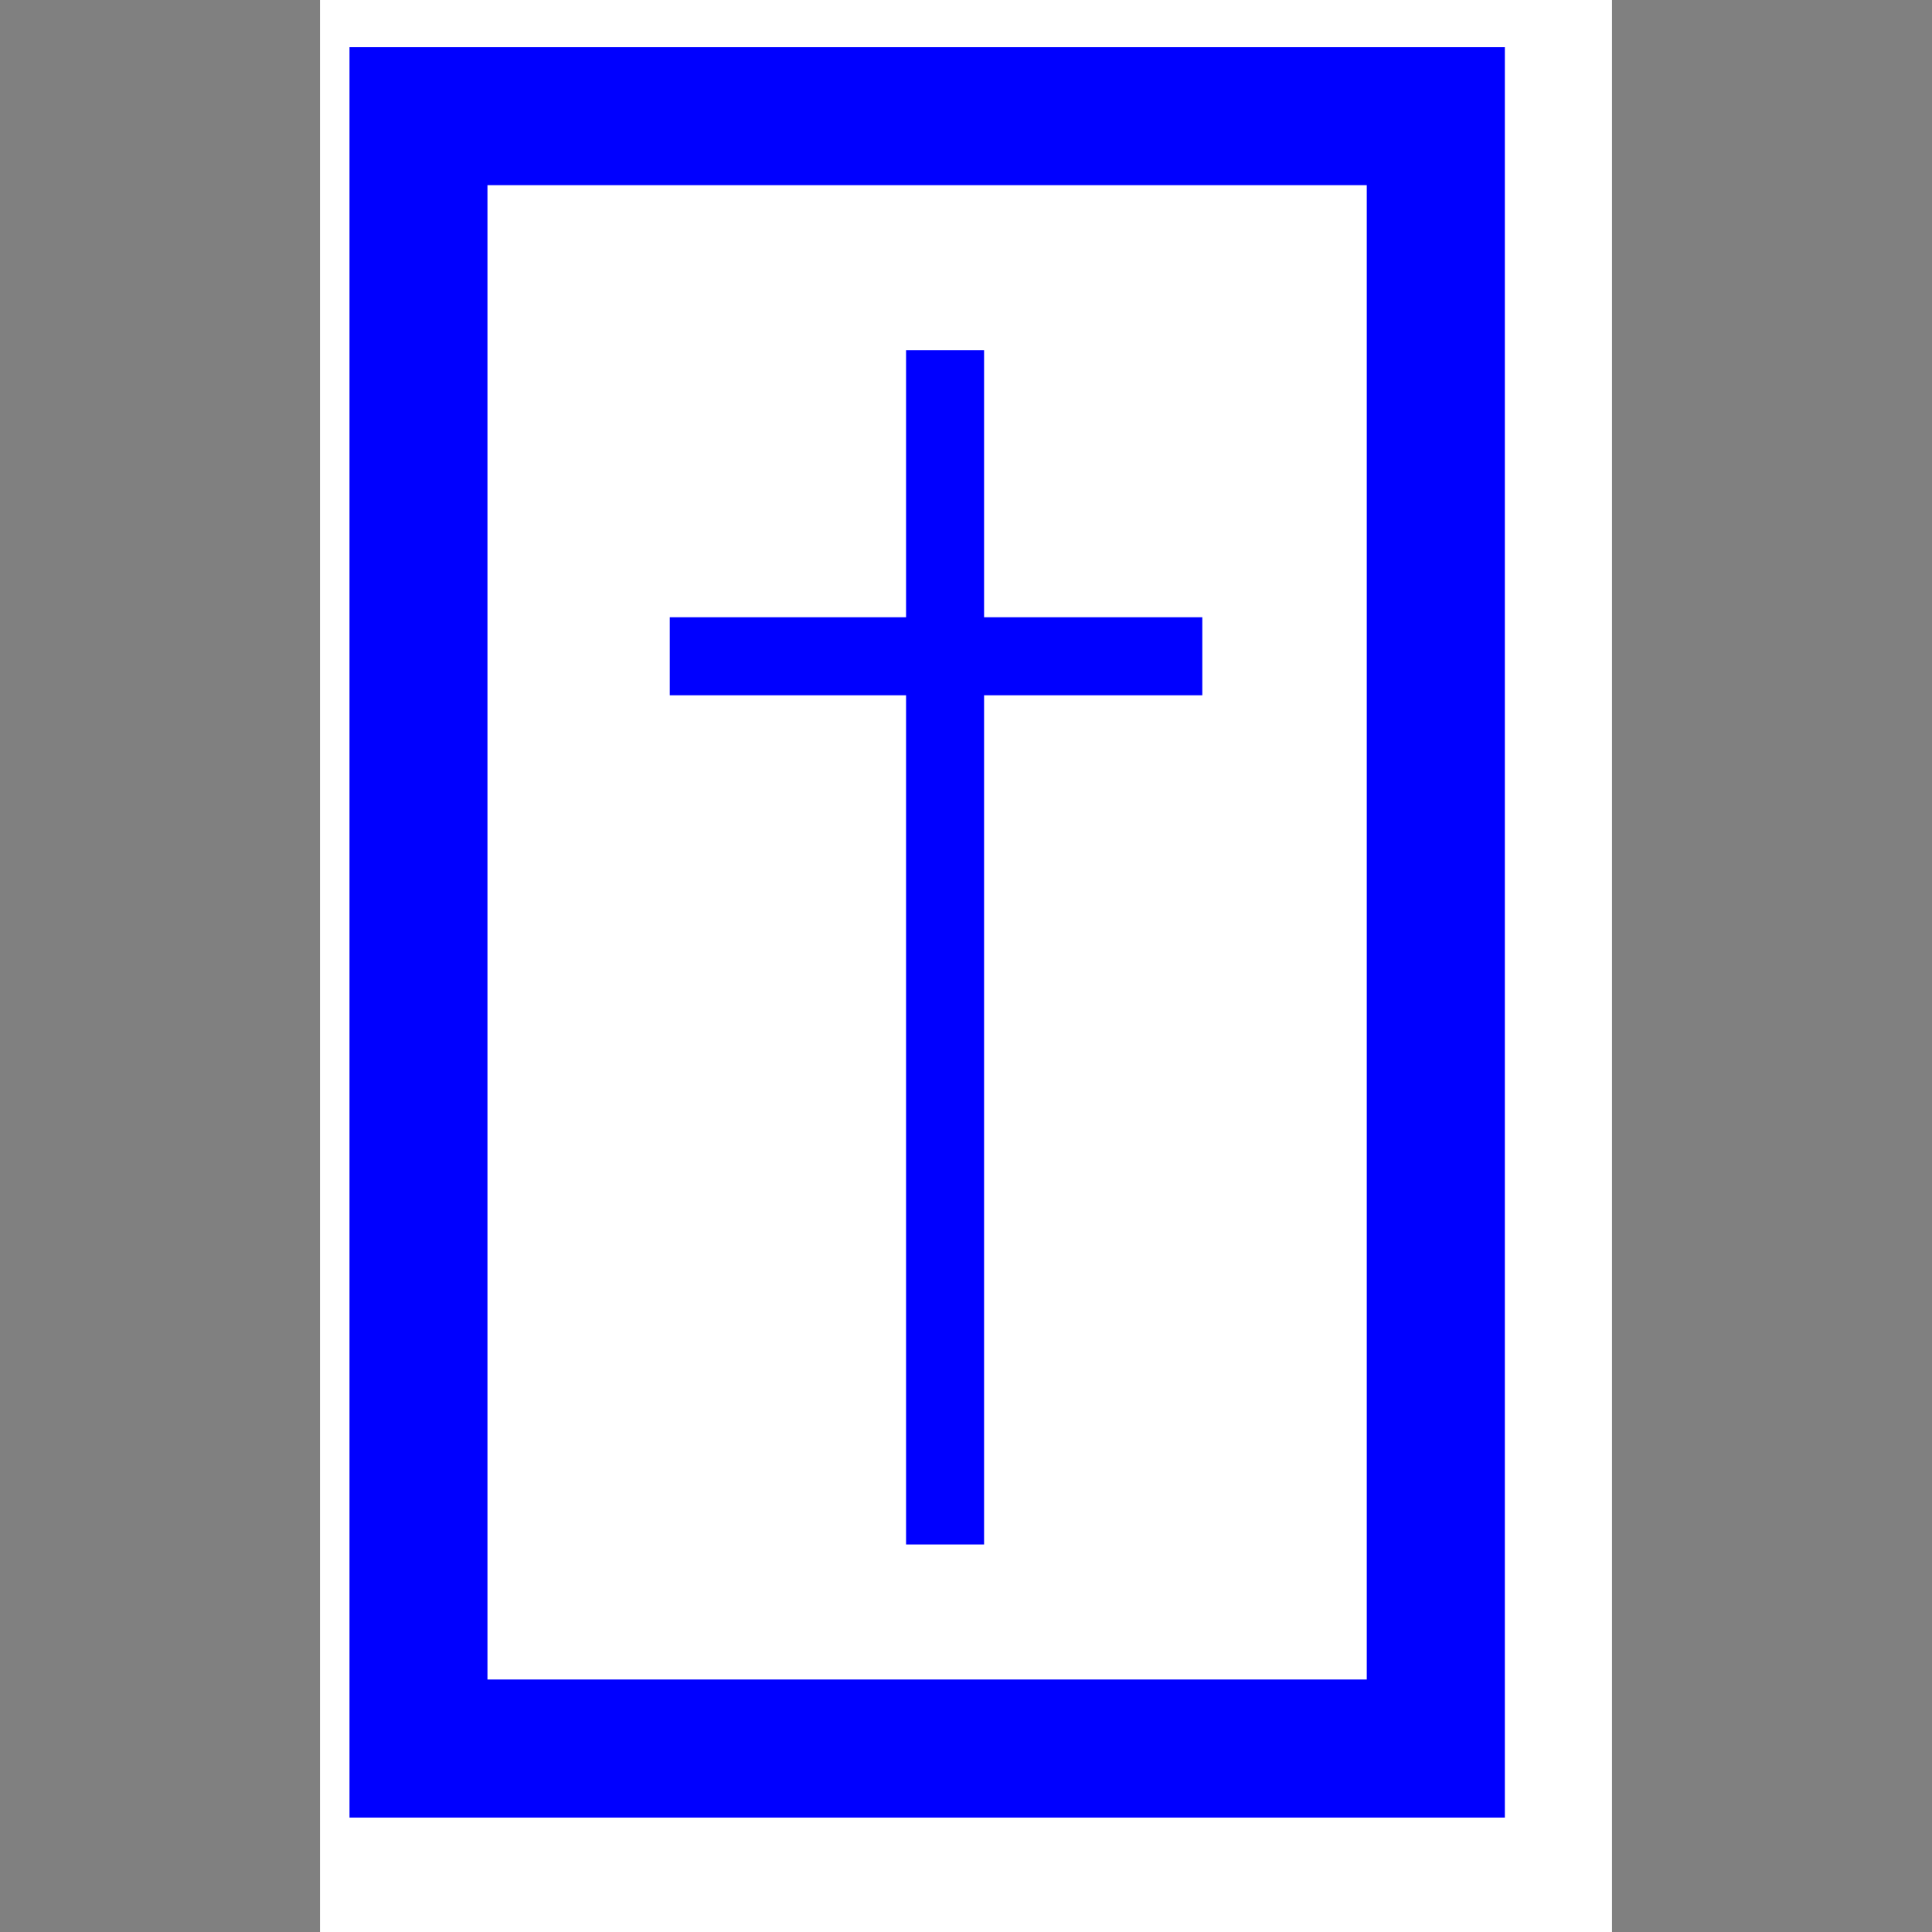 <?xml version="1.0" encoding="utf-8"?>
<!-- Generator: Adobe Illustrator 28.0.0, SVG Export Plug-In . SVG Version: 6.00 Build 0)  -->
<svg version="1.1" id="Layer_1" xmlns="http://www.w3.org/2000/svg" xmlns:xlink="http://www.w3.org/1999/xlink" x="0px" y="0px"
	 viewBox="0 0 156 156" style="enable-background:new 0 0 156 156;" xml:space="preserve">
<rect x="0" y="0" width="156" height="156" fill="#808080" stroke="none"/>
<style type="text/css">
	.st0{fill-rule:evenodd;clip-rule:evenodd;fill:#FFFFFF;}
	.st1{fill:#0000FF;}
	.st2{fill:none;}
</style>
<g>
	<polygon class="st0" points="25.84,0 130.16,0 130.16,156 25.84,156 25.84,0 	"/>
	<polygon class="st0" points="27.75,3.32 121.97,3.32 121.97,147.24 27.75,147.24 27.75,3.32 	"/>
	<path class="st1" d="M121.51,146.76H28.22V3.81h93.29V146.76z M39.36,135.61h71V14.95h-71V135.61z"/>
	<rect x="73.16" y="28.28" class="st1" width="6.3" height="96.43"/>
	<rect x="54.08" y="49.84" class="st1" width="43" height="6.3"/>
	<polygon class="st2" points="26.31,155.53 129.69,155.53 129.69,0.47 26.31,0.47 26.31,155.53 	"/>
</g>
</svg>
